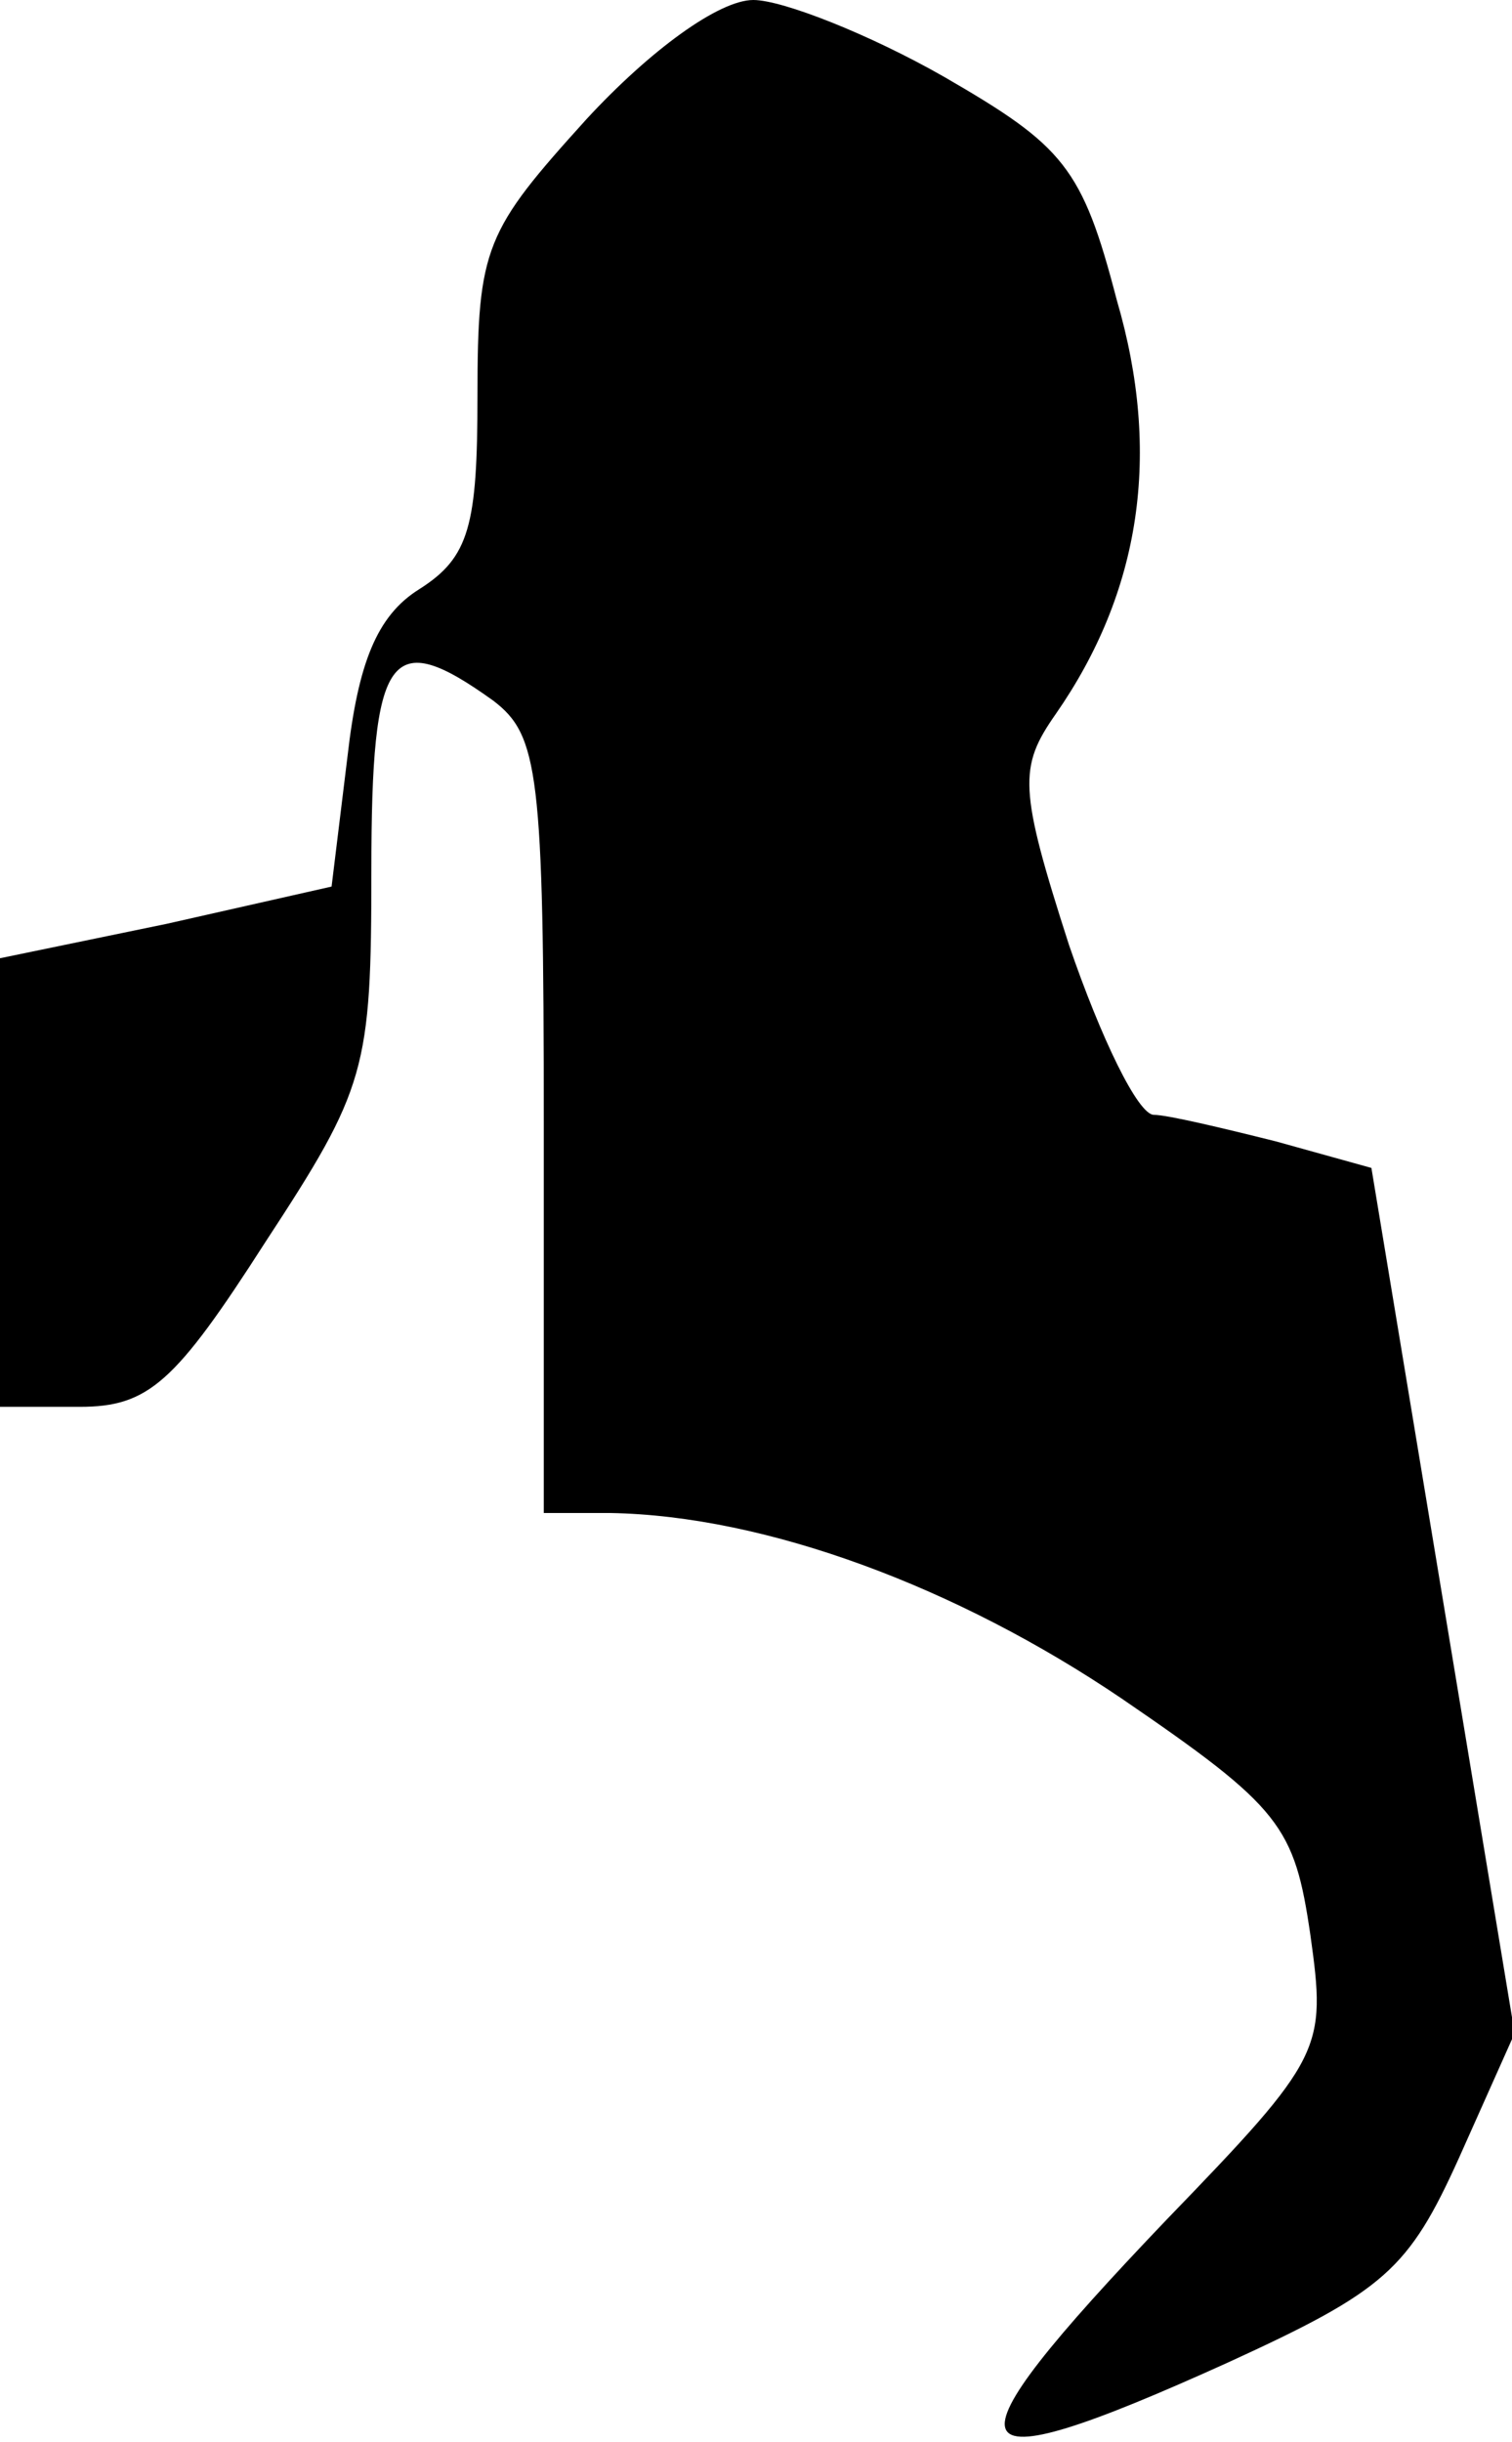 <?xml version="1.0" standalone="no"?>
<!DOCTYPE svg PUBLIC "-//W3C//DTD SVG 20010904//EN"
 "http://www.w3.org/TR/2001/REC-SVG-20010904/DTD/svg10.dtd">
<svg version="1.0" xmlns="http://www.w3.org/2000/svg"
 width="57pt" height="92pt" viewBox="0 0 57 92"
 preserveAspectRatio="xMidYMid meet">
<g transform="translate(0,92) scale(0.1,-0.1)"
fill="#000000" stroke="none">
<path fill="#000000" stroke="none" d="M221 875 c-38 -42 -41 -48 -41 -104 0
-49 -3 -61 -22 -73 -16 -10 -23 -28 -27 -63 l-6 -49 -62 -14 -63 -13 0 -85 0
-84 30 0 c26 0 36 9 70 62 38 58 40 65 40 140 0 83 7 92 46 64 17 -13 19 -27
19 -160 l0 -146 25 0 c59 -1 131 -28 193 -70 60 -41 65 -48 71 -89 6 -43 5
-46 -54 -107 -87 -91 -83 -102 23 -54 59 27 68 35 87 77 l21 47 -27 163 -27
163 -36 10 c-20 5 -41 10 -46 10 -6 0 -20 29 -32 64 -19 59 -19 67 -5 87 32
46 40 98 23 156 -13 50 -20 58 -65 84 -28 16 -61 29 -72 29 -13 0 -39 -19 -63
-45z"/>
</g>
</svg>
